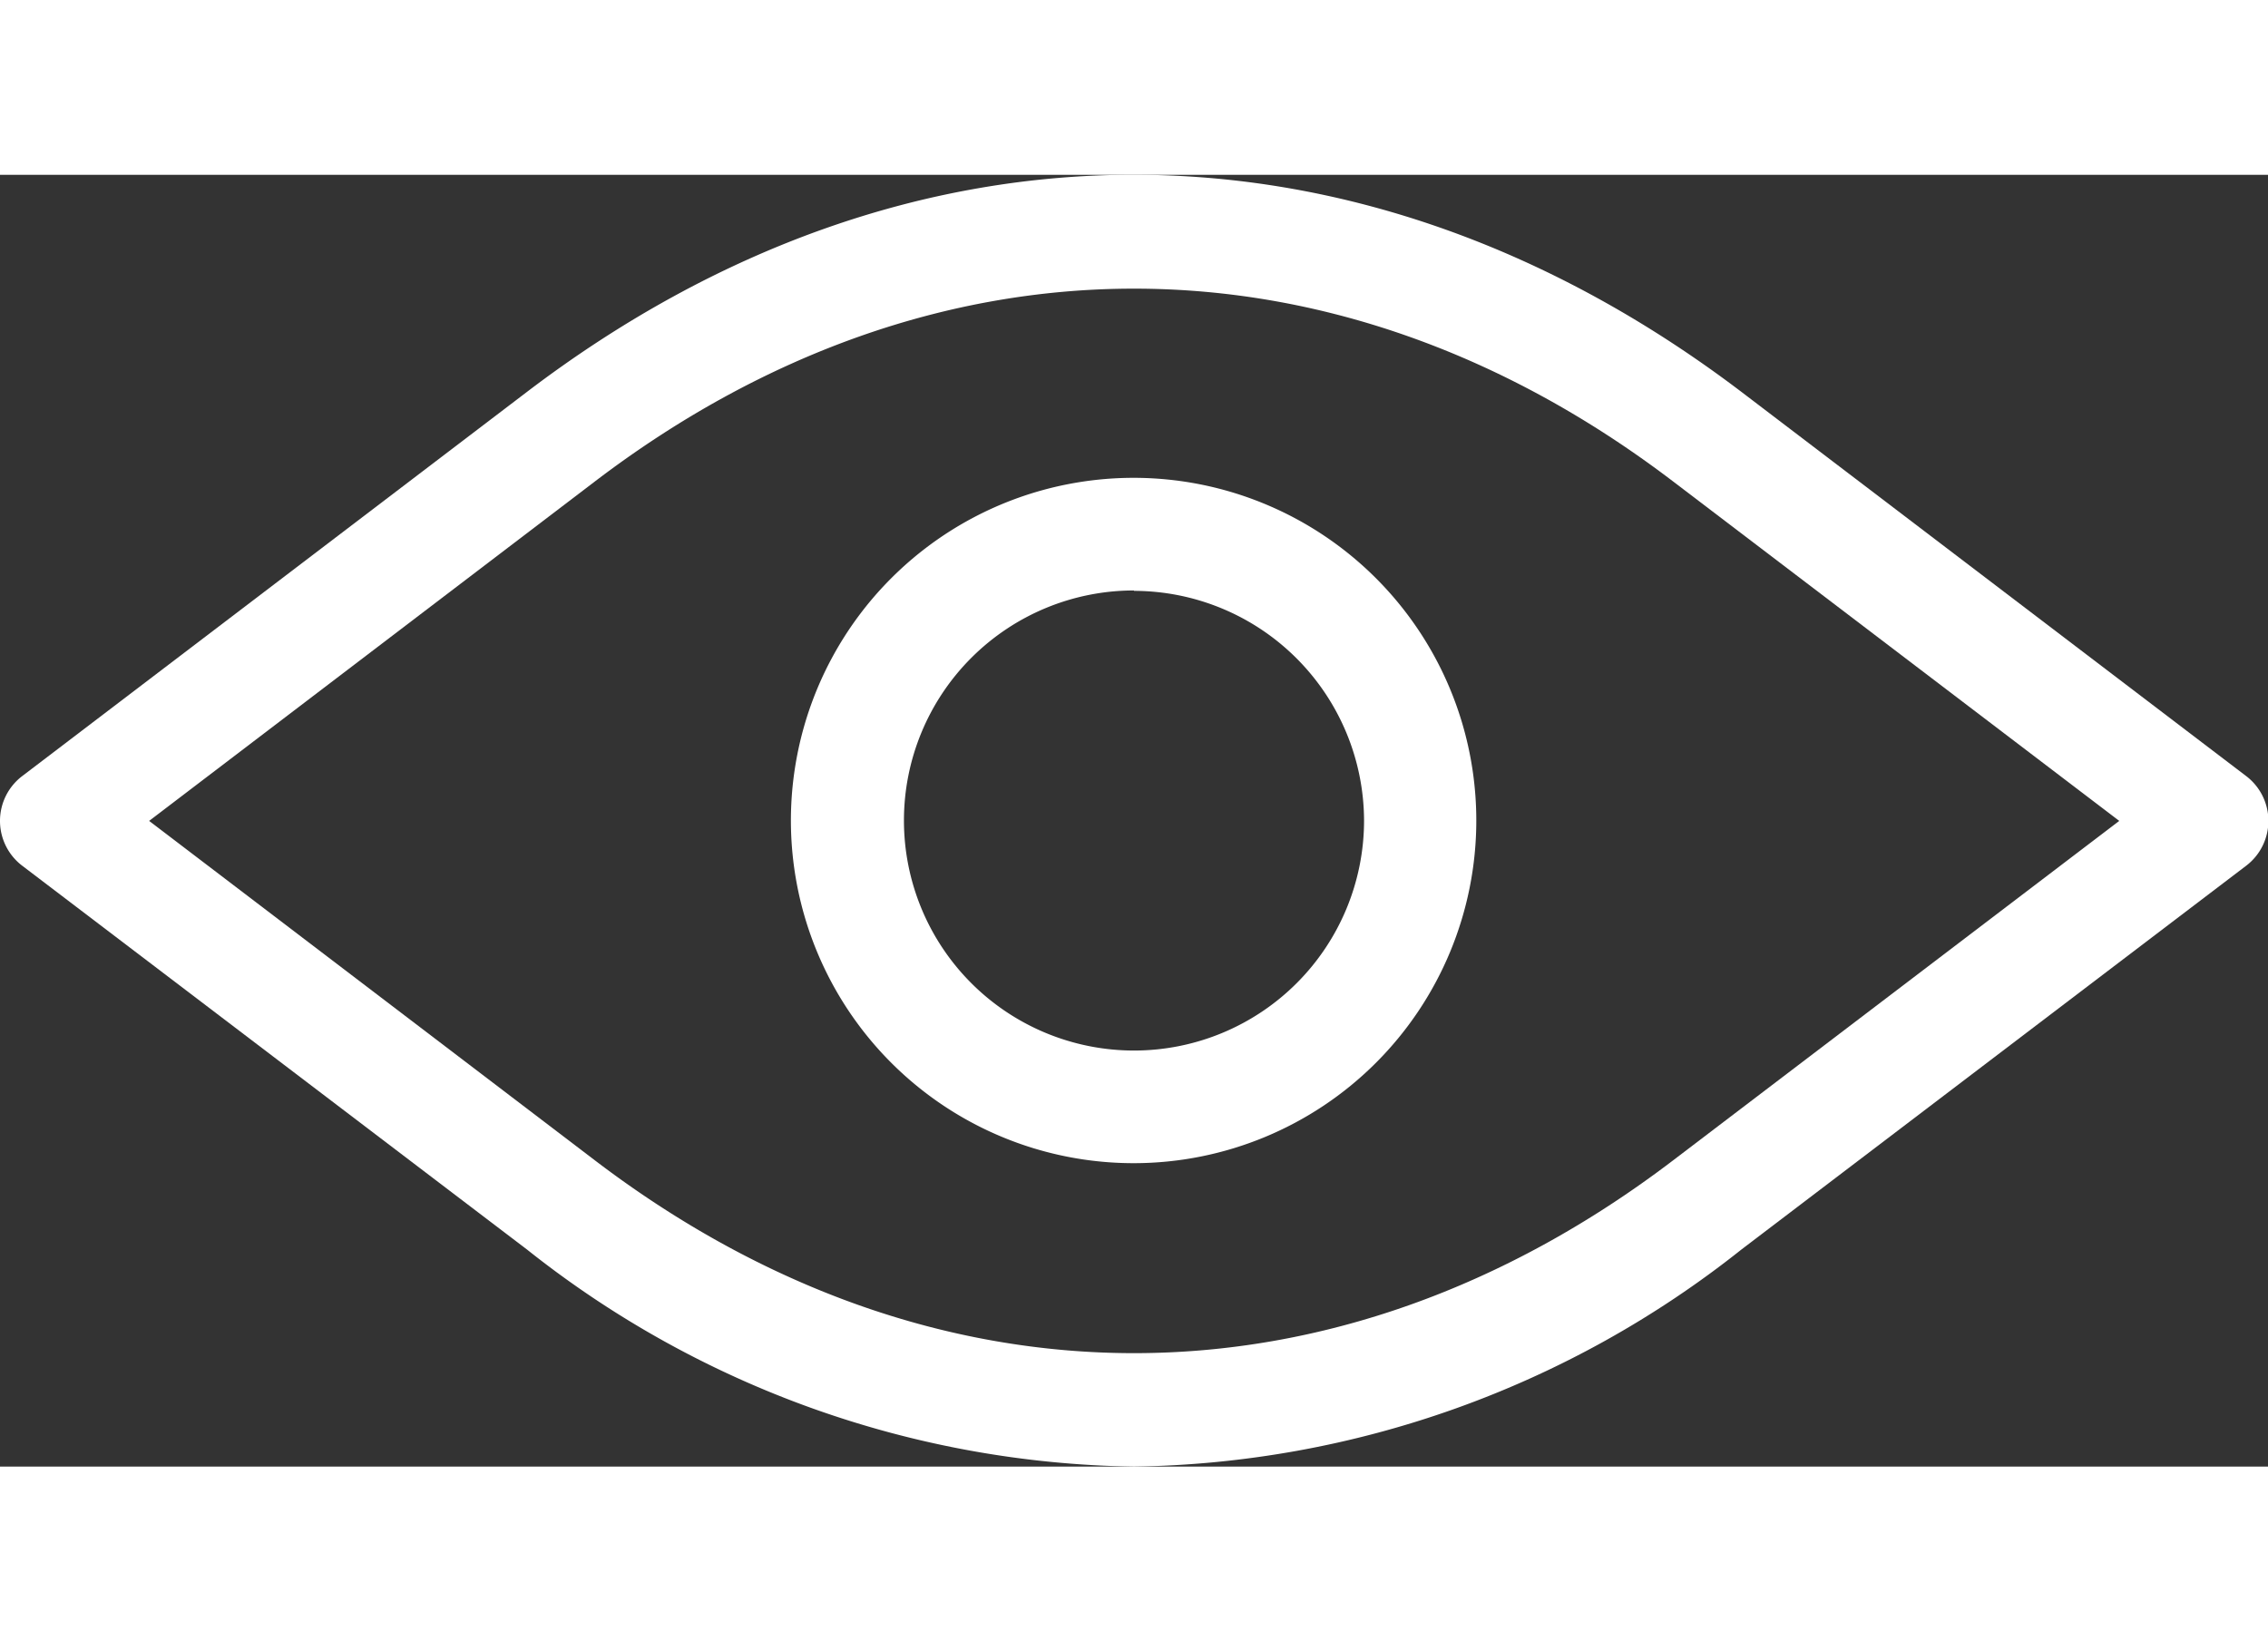 <svg width="45" xmlns="http://www.w3.org/2000/svg" viewBox="0 0 57.18 32.57">
  <rect x="0" y="0" width="57.18" height="32.57" fill="#333333" stroke="none"/>
  <g data-name="Слой 2">
    <g data-name="Слой 1" fill="#fff">
      <path d="M28.59 24.92a8.64 8.64 0 1 1 8.63-8.63 8.64 8.64 0 0 1-8.63 8.63zm0-14.44a5.8 5.8 0 1 0 5.8 5.8 5.81 5.81 0 0 0-5.8-5.79z"/>
      <path d="M28.59 32.57a25.17 25.17 0 0 1-15.3-5.47L.56 17.42a1.42 1.42 0 0 1 0-2.26l12.73-9.69c9.59-7.3 21-7.29 30.61 0l12.73 9.69a1.42 1.42 0 0 1 0 2.26L43.9 27.1a25.17 25.17 0 0 1-15.31 5.47zM3.76 16.29L15 24.85c8.51 6.48 18.67 6.48 27.18 0l11.25-8.56-11.25-8.56c-8.51-6.48-18.67-6.48-27.18 0z"/>
    </g>
  </g>
</svg>
